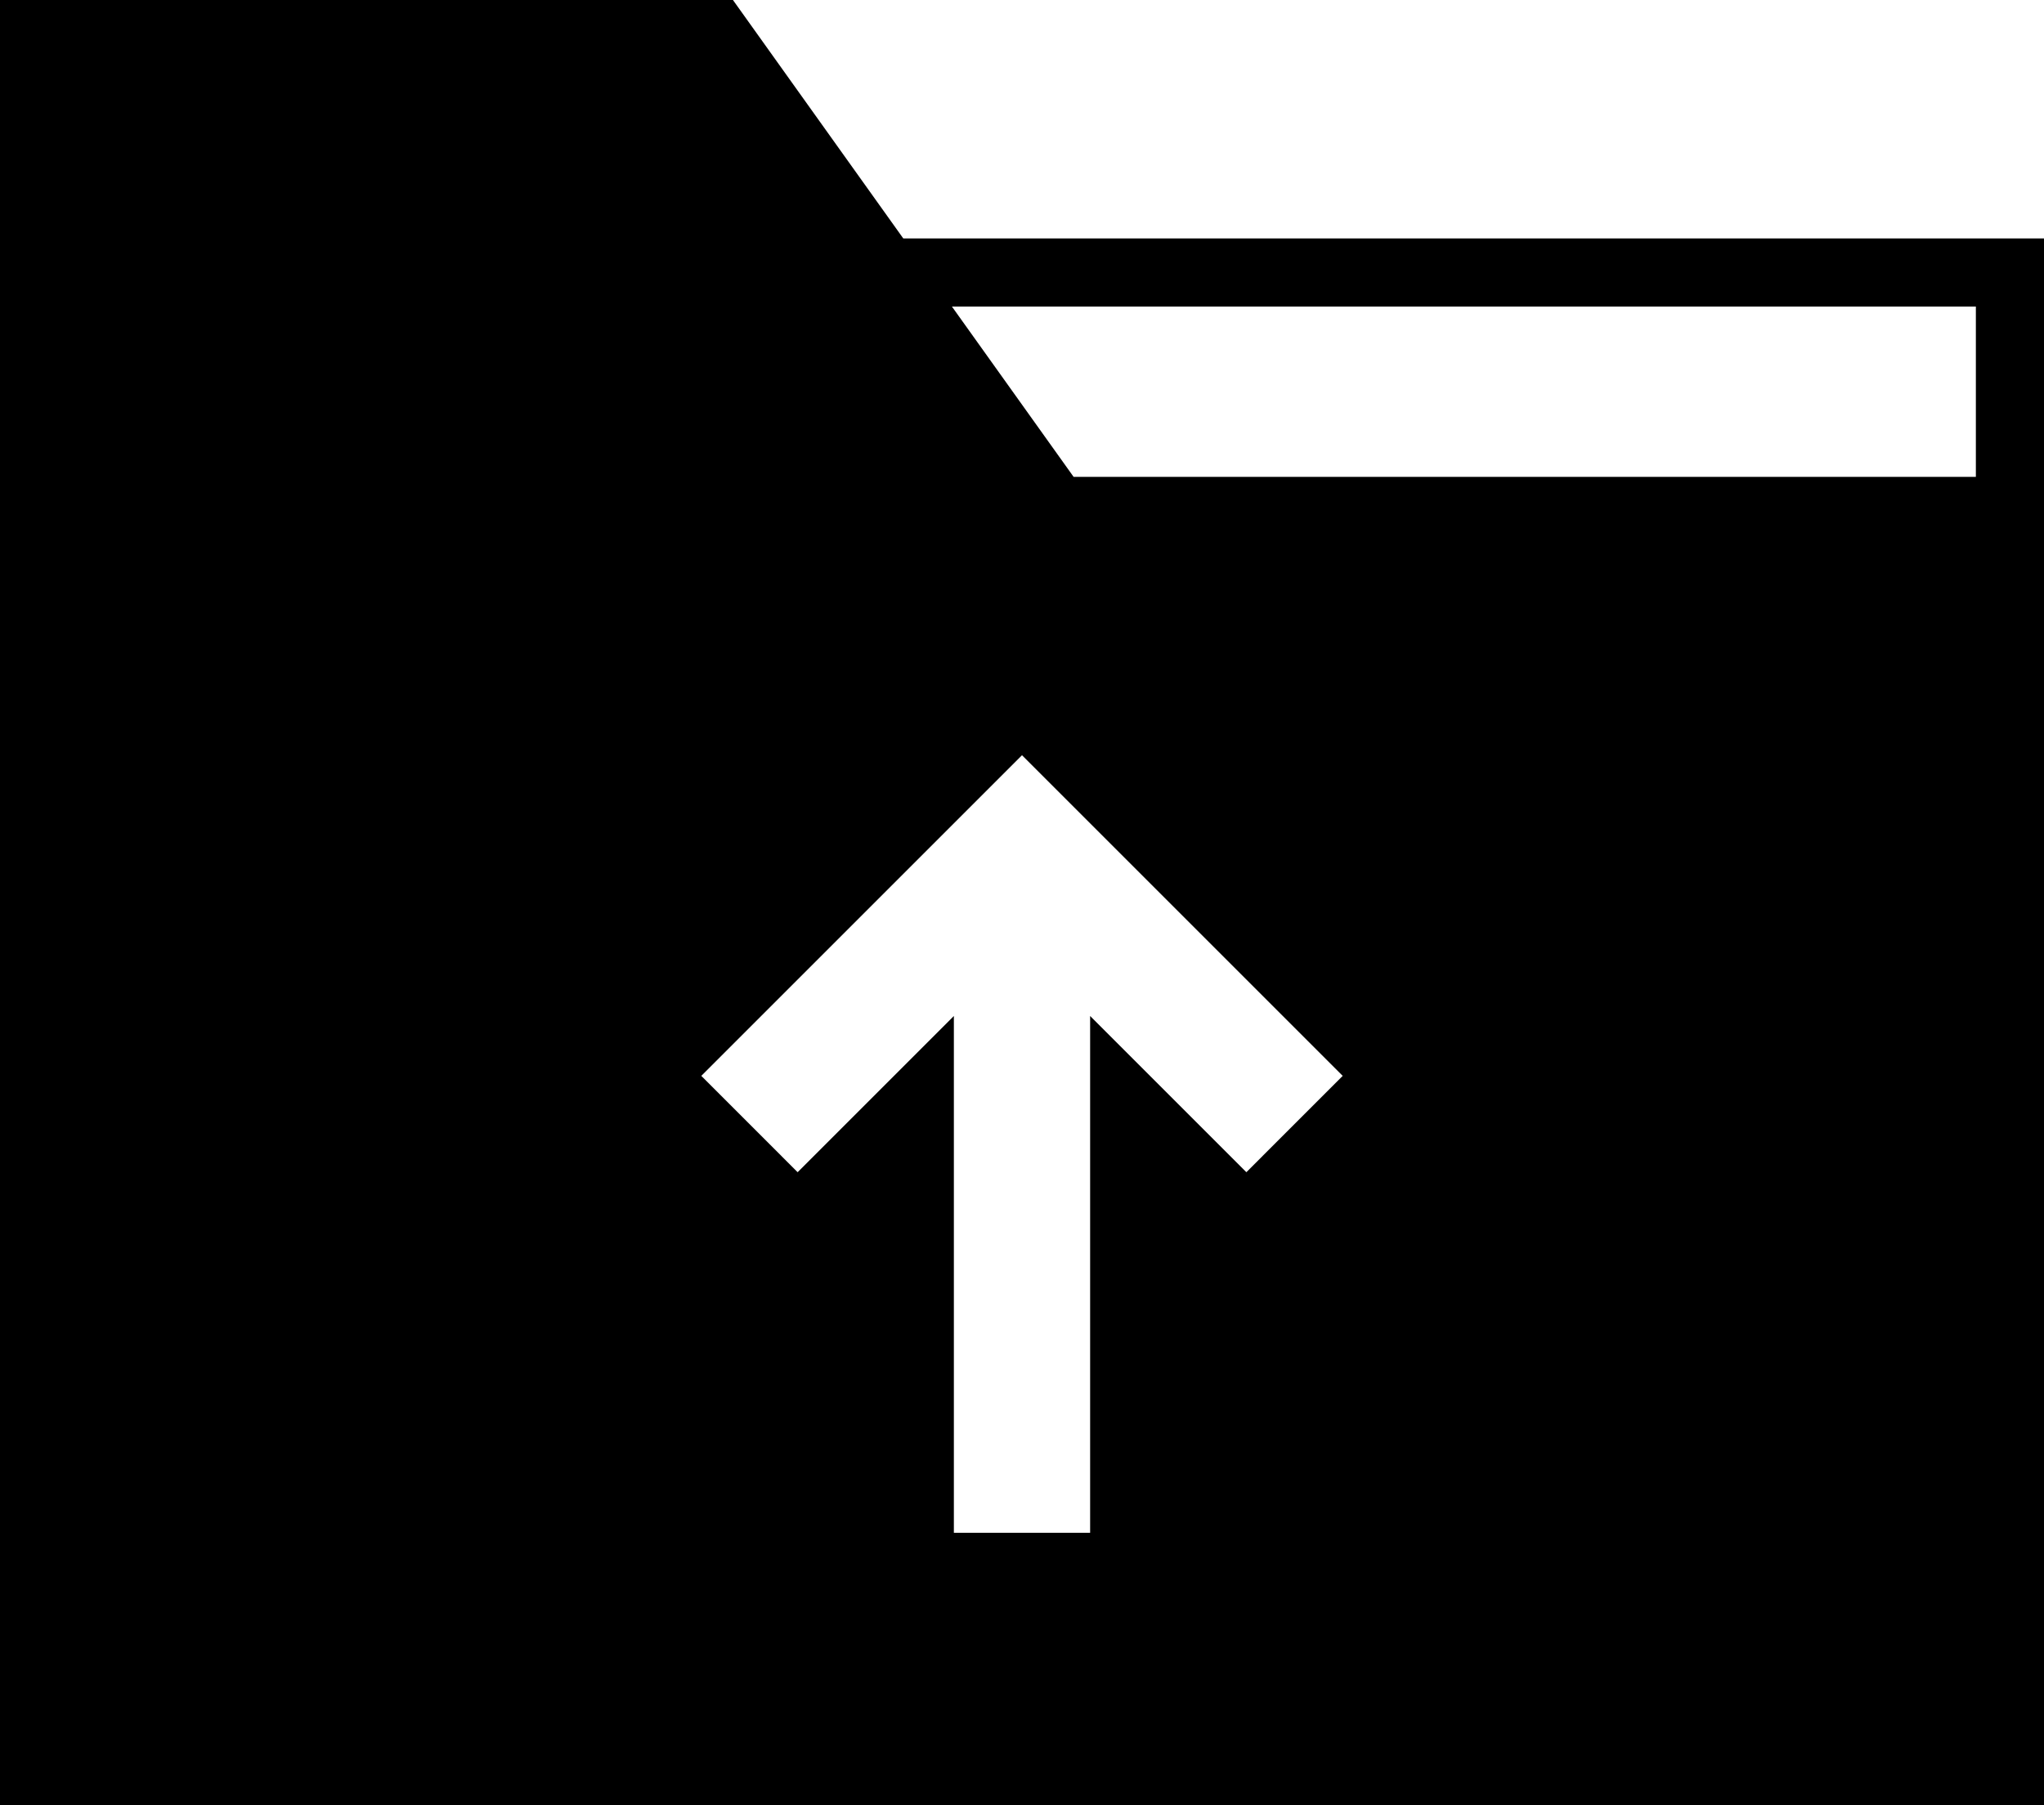 <?xml version="1.0" encoding="UTF-8" standalone="no"?>
<svg width="60px" height="53px" viewBox="0 0 60 53" version="1.1" xmlns="http://www.w3.org/2000/svg" xmlns:xlink="http://www.w3.org/1999/xlink" xmlns:sketch="http://www.bohemiancoding.com/sketch/ns">
    <!-- Generator: Sketch 3.2.2 (9983) - http://www.bohemiancoding.com/sketch -->
    <title>54 - Upload Folder (Solid)</title>
    <desc>Created with Sketch.</desc>
    <defs></defs>
    <g id="Page-1" stroke="none" stroke-width="1" fill="none" fill-rule="evenodd" sketch:type="MSPage">
        <g id="Icons" sketch:type="MSArtboardGroup" transform="translate(-840, -4201)" fill="#000000">
            <g id="54---Upload-Folder-(Solid)" sketch:type="MSLayerGroup" transform="translate(840, 4201)">
                <path d="M26.515,7 L21.515,0 L0,0 L0,53 L60,53 L60,7 L26.515,7 L26.515,7 Z M36.586,34.414 L32,29.828 L32,45 L28,45 L28,29.828 L23.414,34.414 L20.586,31.586 L30,22.172 L39.414,31.586 L36.586,34.414 L36.586,34.414 Z M58,14 L31.515,14 L27.943,9 L58,9 L58,14 L58,14 Z" id="Fill-1198" sketch:type="MSShapeGroup"></path>
            </g>
        </g>
    </g>
</svg>